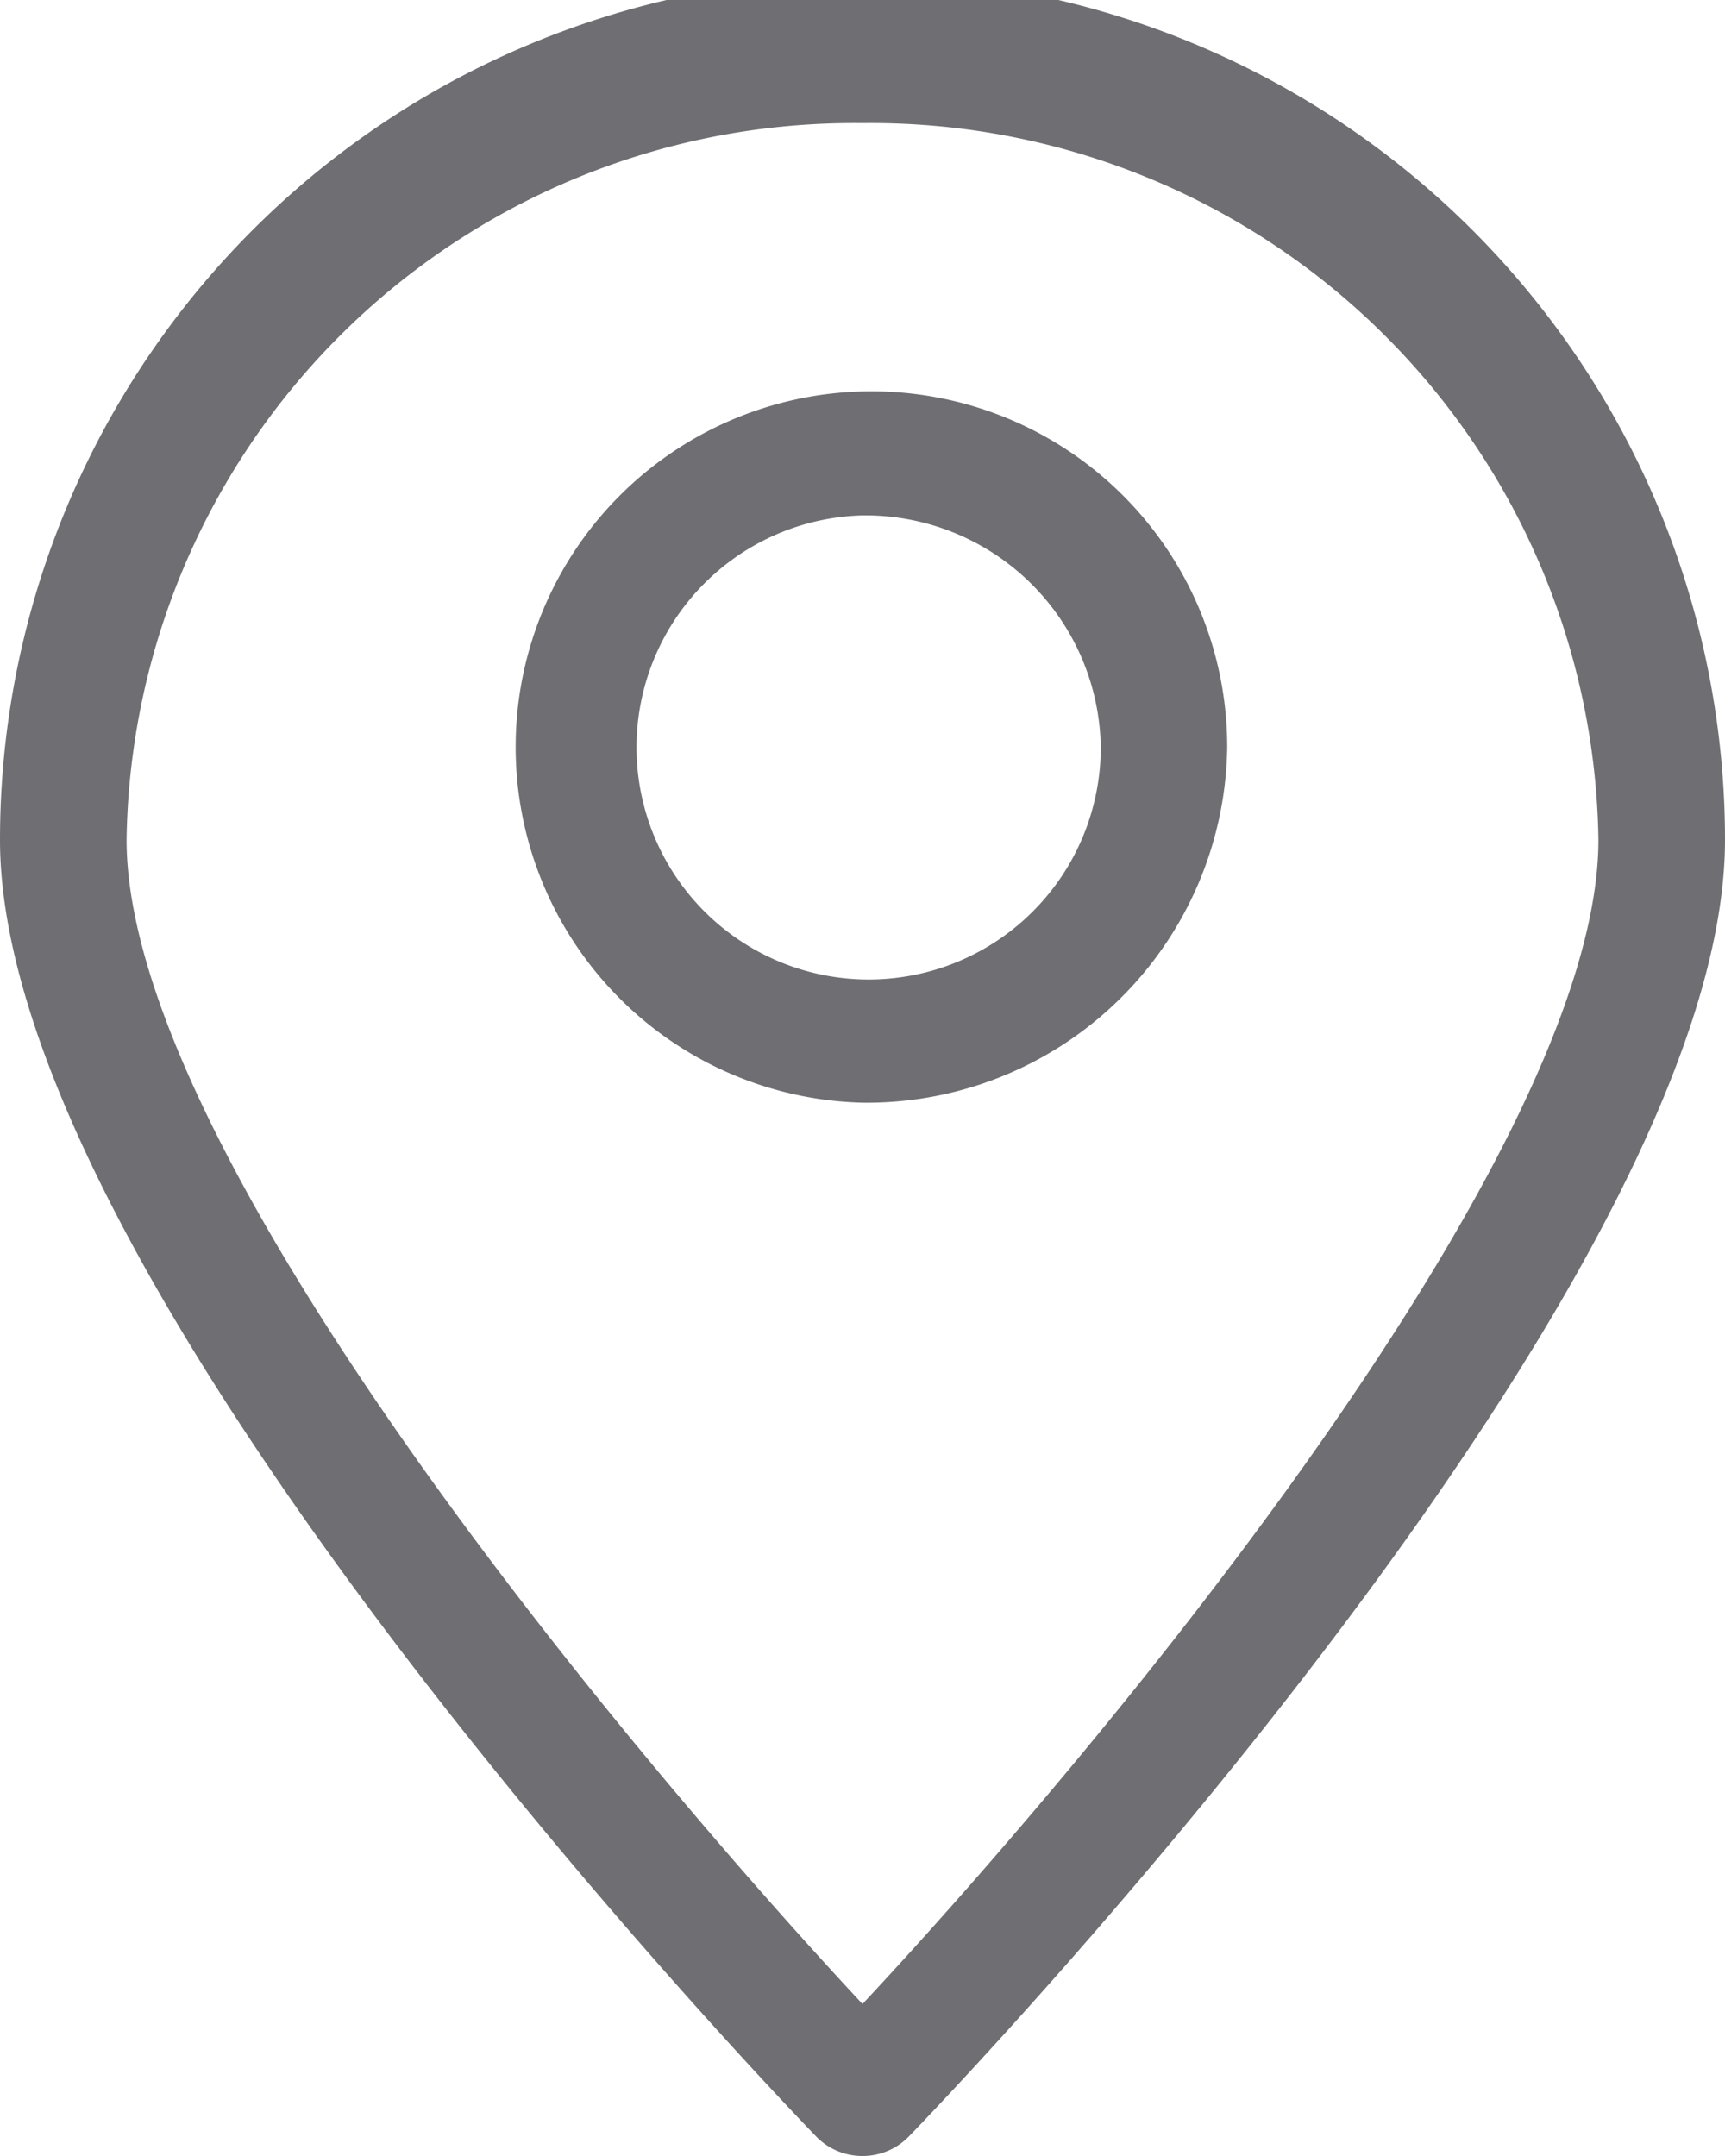 <svg xmlns="http://www.w3.org/2000/svg" width="16" height="20" viewBox="0 0 16 20">
  <defs>
    <style>
      .cls-1 {
        fill: #6e6e73;
        fill-rule: evenodd;
      }
    </style>
  </defs>
  <path id="Forma_1" data-name="Forma 1" class="cls-1" d="M244,351a0.6,0.6,0,0,1-.427-0.178c-0.309-.32-7.573-7.866-7.573-12.031a8,8,0,0,1,16,0c0,4.166-7.263,11.711-7.573,12.031A0.6,0.6,0,0,1,244,351Zm0-18.858a6.747,6.747,0,0,0-6.826,6.648c0,2.884,4.584,8.394,6.826,10.8,2.242-2.4,6.826-7.912,6.826-10.8A6.747,6.747,0,0,0,244,332.142Zm0,9.087a3.3,3.3,0,1,1,3.383-3.3A3.344,3.344,0,0,1,244,341.229Zm0-5.448a2.153,2.153,0,1,0,2.21,2.152A2.184,2.184,0,0,0,244,335.781Z" transform="translate(-236 -331)"/>
</svg>
